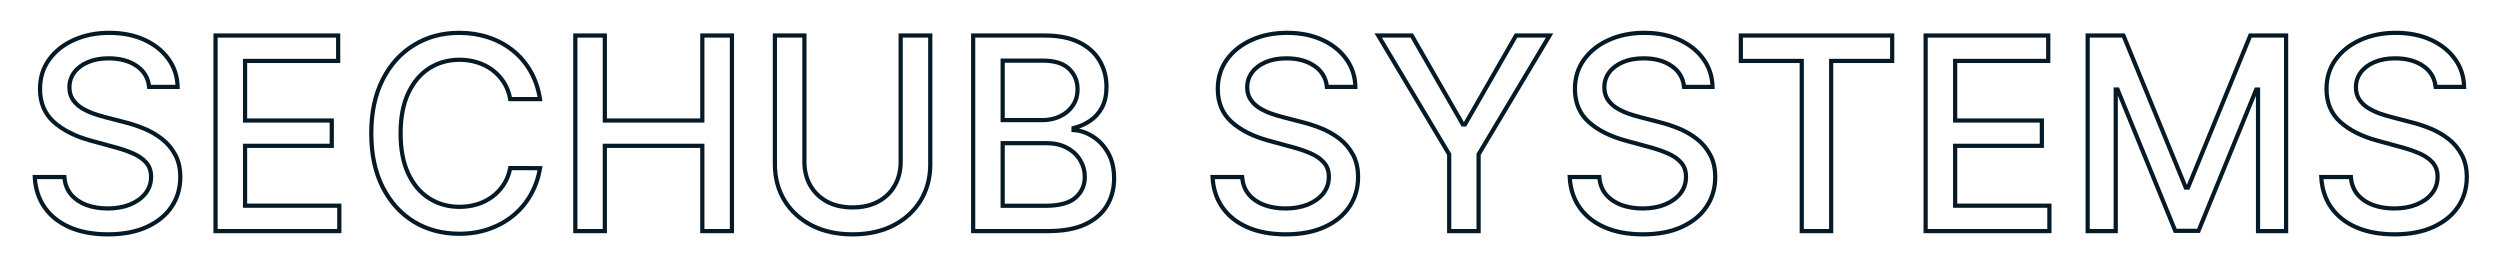  <svg
            className="logo"
            width="595"
            height="63"
            viewBox="0 0 595 63"
            fill="none"
            xmlns="http://www.w3.org/2000/svg"
          >
            <path
              d="M35.5 20.682C35.258 18.53 34.258 16.864 32.5 15.682C30.742 14.485 28.53 13.886 25.864 13.886C23.955 13.886 22.303 14.189 20.909 14.795C19.515 15.386 18.432 16.204 17.659 17.25C16.901 18.28 16.523 19.454 16.523 20.773C16.523 21.879 16.78 22.833 17.296 23.636C17.826 24.439 18.515 25.114 19.364 25.659C20.227 26.189 21.151 26.636 22.136 27C23.121 27.349 24.068 27.636 24.977 27.864L29.523 29.046C31.008 29.409 32.53 29.901 34.091 30.523C35.651 31.144 37.099 31.962 38.432 32.977C39.765 33.992 40.841 35.25 41.659 36.75C42.492 38.25 42.909 40.045 42.909 42.136C42.909 44.773 42.227 47.114 40.864 49.159C39.515 51.205 37.553 52.818 34.977 54C32.417 55.182 29.318 55.773 25.682 55.773C22.197 55.773 19.182 55.22 16.636 54.114C14.091 53.008 12.098 51.439 10.659 49.409C9.22 47.364 8.424 44.939 8.273 42.136H15.318C15.455 43.818 16 45.22 16.955 46.341C17.924 47.447 19.159 48.273 20.659 48.818C22.174 49.349 23.833 49.614 25.636 49.614C27.621 49.614 29.386 49.303 30.932 48.682C32.492 48.045 33.72 47.167 34.614 46.045C35.508 44.909 35.955 43.583 35.955 42.068C35.955 40.689 35.561 39.561 34.773 38.682C34 37.803 32.947 37.076 31.614 36.5C30.296 35.924 28.803 35.417 27.136 34.977L21.636 33.477C17.909 32.462 14.955 30.97 12.773 29C10.606 27.03 9.523 24.424 9.523 21.182C9.523 18.5 10.25 16.159 11.705 14.159C13.159 12.159 15.129 10.606 17.614 9.5C20.099 8.379 22.901 7.818 26.023 7.818C29.174 7.818 31.955 8.371 34.364 9.477C36.788 10.583 38.697 12.106 40.091 14.045C41.485 15.97 42.212 18.182 42.273 20.682H35.5Z"
              stroke="#061927"
              strokeWidth="5"
            />
            <path
              d="M51.301 55V8.455H80.483V14.5H58.324V28.682H78.96V34.705H58.324V48.955H80.756V55H51.301Z"
              stroke="#061927"
              strokeWidth="4"
            />
            <path
              d="M128.523 23.591H121.432C121.159 22.076 120.652 20.742 119.909 19.591C119.167 18.439 118.258 17.462 117.182 16.659C116.106 15.856 114.902 15.25 113.568 14.841C112.25 14.432 110.848 14.227 109.364 14.227C106.682 14.227 104.28 14.902 102.159 16.25C100.053 17.599 98.386 19.576 97.159 22.182C95.947 24.788 95.341 27.97 95.341 31.727C95.341 35.515 95.947 38.712 97.159 41.318C98.386 43.924 100.061 45.894 102.182 47.227C104.303 48.561 106.689 49.227 109.341 49.227C110.811 49.227 112.205 49.03 113.523 48.636C114.856 48.227 116.061 47.629 117.136 46.841C118.212 46.053 119.121 45.091 119.864 43.955C120.621 42.803 121.144 41.485 121.432 40L128.523 40.023C128.144 42.311 127.409 44.417 126.318 46.341C125.242 48.25 123.856 49.901 122.159 51.295C120.477 52.674 118.553 53.742 116.386 54.5C114.22 55.258 111.856 55.636 109.295 55.636C105.265 55.636 101.674 54.682 98.523 52.773C95.371 50.849 92.886 48.099 91.068 44.523C89.265 40.947 88.364 36.682 88.364 31.727C88.364 26.758 89.273 22.492 91.091 18.932C92.909 15.356 95.394 12.614 98.546 10.704C101.697 8.78 105.28 7.818 109.295 7.818C111.765 7.818 114.068 8.174 116.205 8.886C118.356 9.583 120.288 10.614 122 11.977C123.712 13.326 125.129 14.977 126.25 16.932C127.371 18.871 128.129 21.091 128.523 23.591Z"
              stroke="#061927"
              strokeWidth="4"
            />
            <path
              d="M136.926 55V8.455H143.949V28.682H167.153V8.455H174.199V55H167.153V34.705H143.949V55H136.926Z"
              stroke="#061927"
              strokeWidth="5"
            />
            <path
              d="M214.358 8.455H221.403V39.068C221.403 42.326 220.638 45.212 219.108 47.727C217.578 50.227 215.426 52.197 212.653 53.636C209.881 55.061 206.631 55.773 202.903 55.773C199.191 55.773 195.949 55.061 193.176 53.636C190.403 52.197 188.252 50.227 186.722 47.727C185.191 45.212 184.426 42.326 184.426 39.068V8.455H191.449V38.5C191.449 40.606 191.911 42.477 192.835 44.114C193.775 45.75 195.1 47.038 196.813 47.977C198.525 48.901 200.555 49.364 202.903 49.364C205.267 49.364 207.305 48.901 209.017 47.977C210.744 47.038 212.063 45.75 212.972 44.114C213.896 42.477 214.358 40.606 214.358 38.5V8.455Z"
              stroke="#061927"
              strokeWidth="5"
            />
            <path
              d="M231.614 55V8.455H248.659C251.962 8.455 254.697 9 256.864 10.091C259.03 11.167 260.652 12.629 261.727 14.477C262.803 16.311 263.341 18.379 263.341 20.682C263.341 22.621 262.985 24.258 262.273 25.591C261.561 26.909 260.606 27.97 259.409 28.773C258.227 29.561 256.924 30.136 255.5 30.5V30.954C257.045 31.03 258.553 31.53 260.023 32.455C261.508 33.364 262.735 34.659 263.705 36.341C264.674 38.023 265.159 40.068 265.159 42.477C265.159 44.856 264.598 46.992 263.477 48.886C262.371 50.765 260.659 52.258 258.341 53.364C256.023 54.455 253.061 55 249.455 55H231.614ZM238.636 48.977H248.773C252.136 48.977 254.545 48.326 256 47.023C257.455 45.72 258.182 44.091 258.182 42.136C258.182 40.667 257.811 39.318 257.068 38.091C256.326 36.864 255.265 35.886 253.886 35.159C252.523 34.432 250.902 34.068 249.023 34.068H238.636V48.977ZM238.636 28.591H248.045C249.621 28.591 251.038 28.288 252.295 27.682C253.568 27.076 254.576 26.227 255.318 25.136C256.076 24.03 256.455 22.727 256.455 21.227C256.455 19.303 255.78 17.689 254.432 16.386C253.083 15.083 251.015 14.432 248.227 14.432H238.636V28.591Z"
              stroke="#061927"
              strokeWidth="4"
            />
            <path
              d="M315.812 20.682C315.57 18.53 314.57 16.864 312.812 15.682C311.055 14.485 308.843 13.886 306.176 13.886C304.267 13.886 302.616 14.189 301.222 14.795C299.828 15.386 298.744 16.204 297.972 17.25C297.214 18.28 296.835 19.454 296.835 20.773C296.835 21.879 297.093 22.833 297.608 23.636C298.138 24.439 298.828 25.114 299.676 25.659C300.54 26.189 301.464 26.636 302.449 27C303.434 27.349 304.381 27.636 305.29 27.864L309.835 29.046C311.32 29.409 312.843 29.901 314.403 30.523C315.964 31.144 317.411 31.962 318.744 32.977C320.078 33.992 321.153 35.25 321.972 36.75C322.805 38.25 323.222 40.045 323.222 42.136C323.222 44.773 322.54 47.114 321.176 49.159C319.828 51.205 317.866 52.818 315.29 54C312.729 55.182 309.631 55.773 305.994 55.773C302.509 55.773 299.494 55.22 296.949 54.114C294.403 53.008 292.411 51.439 290.972 49.409C289.532 47.364 288.737 44.939 288.585 42.136H295.631C295.767 43.818 296.313 45.22 297.267 46.341C298.237 47.447 299.472 48.273 300.972 48.818C302.487 49.349 304.146 49.614 305.949 49.614C307.934 49.614 309.699 49.303 311.244 48.682C312.805 48.045 314.032 47.167 314.926 46.045C315.82 44.909 316.267 43.583 316.267 42.068C316.267 40.689 315.873 39.561 315.085 38.682C314.313 37.803 313.259 37.076 311.926 36.5C310.608 35.924 309.116 35.417 307.449 34.977L301.949 33.477C298.222 32.462 295.267 30.97 293.085 29C290.919 27.03 289.835 24.424 289.835 21.182C289.835 18.5 290.563 16.159 292.017 14.159C293.472 12.159 295.441 10.606 297.926 9.5C300.411 8.379 303.214 7.818 306.335 7.818C309.487 7.818 312.267 8.371 314.676 9.477C317.1 10.583 319.009 12.106 320.403 14.045C321.797 15.97 322.525 18.182 322.585 20.682H315.812Z"
              stroke="#061927"
              strokeWidth="4"
            />
            <path
              d="M328.023 8.455H336L348.159 29.614H348.659L360.818 8.455H368.795L351.909 36.727V55H344.909V36.727L328.023 8.455Z"
              stroke="#061927"
              strokeWidth="5"
            />
            <path
              d="M400.812 20.682C400.57 18.53 399.57 16.864 397.812 15.682C396.055 14.485 393.843 13.886 391.176 13.886C389.267 13.886 387.616 14.189 386.222 14.795C384.828 15.386 383.744 16.204 382.972 17.25C382.214 18.28 381.835 19.454 381.835 20.773C381.835 21.879 382.093 22.833 382.608 23.636C383.138 24.439 383.828 25.114 384.676 25.659C385.54 26.189 386.464 26.636 387.449 27C388.434 27.349 389.381 27.636 390.29 27.864L394.835 29.046C396.32 29.409 397.843 29.901 399.403 30.523C400.964 31.144 402.411 31.962 403.744 32.977C405.078 33.992 406.153 35.25 406.972 36.75C407.805 38.25 408.222 40.045 408.222 42.136C408.222 44.773 407.54 47.114 406.176 49.159C404.828 51.205 402.866 52.818 400.29 54C397.729 55.182 394.631 55.773 390.994 55.773C387.509 55.773 384.494 55.22 381.949 54.114C379.403 53.008 377.411 51.439 375.972 49.409C374.532 47.364 373.737 44.939 373.585 42.136H380.631C380.767 43.818 381.313 45.22 382.267 46.341C383.237 47.447 384.472 48.273 385.972 48.818C387.487 49.349 389.146 49.614 390.949 49.614C392.934 49.614 394.699 49.303 396.244 48.682C397.805 48.045 399.032 47.167 399.926 46.045C400.82 44.909 401.267 43.583 401.267 42.068C401.267 40.689 400.873 39.561 400.085 38.682C399.313 37.803 398.259 37.076 396.926 36.5C395.608 35.924 394.116 35.417 392.449 34.977L386.949 33.477C383.222 32.462 380.267 30.97 378.085 29C375.919 27.03 374.835 24.424 374.835 21.182C374.835 18.5 375.563 16.159 377.017 14.159C378.472 12.159 380.441 10.606 382.926 9.5C385.411 8.379 388.214 7.818 391.335 7.818C394.487 7.818 397.267 8.371 399.676 9.477C402.1 10.583 404.009 12.106 405.403 14.045C406.797 15.97 407.525 18.182 407.585 20.682H400.812Z"
              stroke="#061927"
              strokeWidth="4"
            />
            <path
              d="M414.318 14.5V8.455H450.341V14.5H435.818V55H428.818V14.5H414.318Z"
              stroke="#061927"
              strokeWidth="4"
            />
            <path
              d="M458.301 55V8.455H487.483V14.5H465.324V28.682H485.96V34.705H465.324V48.955H487.756V55H458.301Z"
              stroke="#061927"
              strokeWidth="5"
            />
            <path
              d="M496.864 8.455H505.386L520.205 44.636H520.75L535.568 8.455H544.091V55H537.409V21.318H536.977L523.25 54.932H517.705L503.977 21.295H503.545V55H496.864V8.455Z"
              stroke="#061927"
              strokeWidth="5"
            />
            <path
              d="M579.688 20.682C579.445 18.53 578.445 16.864 576.688 15.682C574.93 14.485 572.718 13.886 570.051 13.886C568.142 13.886 566.491 14.189 565.097 14.795C563.703 15.386 562.619 16.204 561.847 17.25C561.089 18.28 560.71 19.454 560.71 20.773C560.71 21.879 560.968 22.833 561.483 23.636C562.013 24.439 562.703 25.114 563.551 25.659C564.415 26.189 565.339 26.636 566.324 27C567.309 27.349 568.256 27.636 569.165 27.864L573.71 29.046C575.195 29.409 576.718 29.901 578.278 30.523C579.839 31.144 581.286 31.962 582.619 32.977C583.953 33.992 585.028 35.25 585.847 36.75C586.68 38.25 587.097 40.045 587.097 42.136C587.097 44.773 586.415 47.114 585.051 49.159C583.703 51.205 581.741 52.818 579.165 54C576.604 55.182 573.506 55.773 569.869 55.773C566.385 55.773 563.369 55.22 560.824 54.114C558.278 53.008 556.286 51.439 554.847 49.409C553.407 47.364 552.612 44.939 552.46 42.136H559.506C559.642 43.818 560.188 45.22 561.142 46.341C562.112 47.447 563.347 48.273 564.847 48.818C566.362 49.349 568.021 49.614 569.824 49.614C571.809 49.614 573.574 49.303 575.119 48.682C576.68 48.045 577.907 47.167 578.801 46.045C579.695 44.909 580.142 43.583 580.142 42.068C580.142 40.689 579.748 39.561 578.96 38.682C578.188 37.803 577.135 37.076 575.801 36.5C574.483 35.924 572.991 35.417 571.324 34.977L565.824 33.477C562.097 32.462 559.142 30.97 556.96 29C554.794 27.03 553.71 24.424 553.71 21.182C553.71 18.5 554.438 16.159 555.892 14.159C557.347 12.159 559.316 10.606 561.801 9.5C564.286 8.379 567.089 7.818 570.21 7.818C573.362 7.818 576.142 8.371 578.551 9.477C580.975 10.583 582.885 12.106 584.278 14.045C585.672 15.97 586.4 18.182 586.46 20.682H579.688Z"
              stroke="#061927"
              strokeWidth="4"
            />
          </svg>